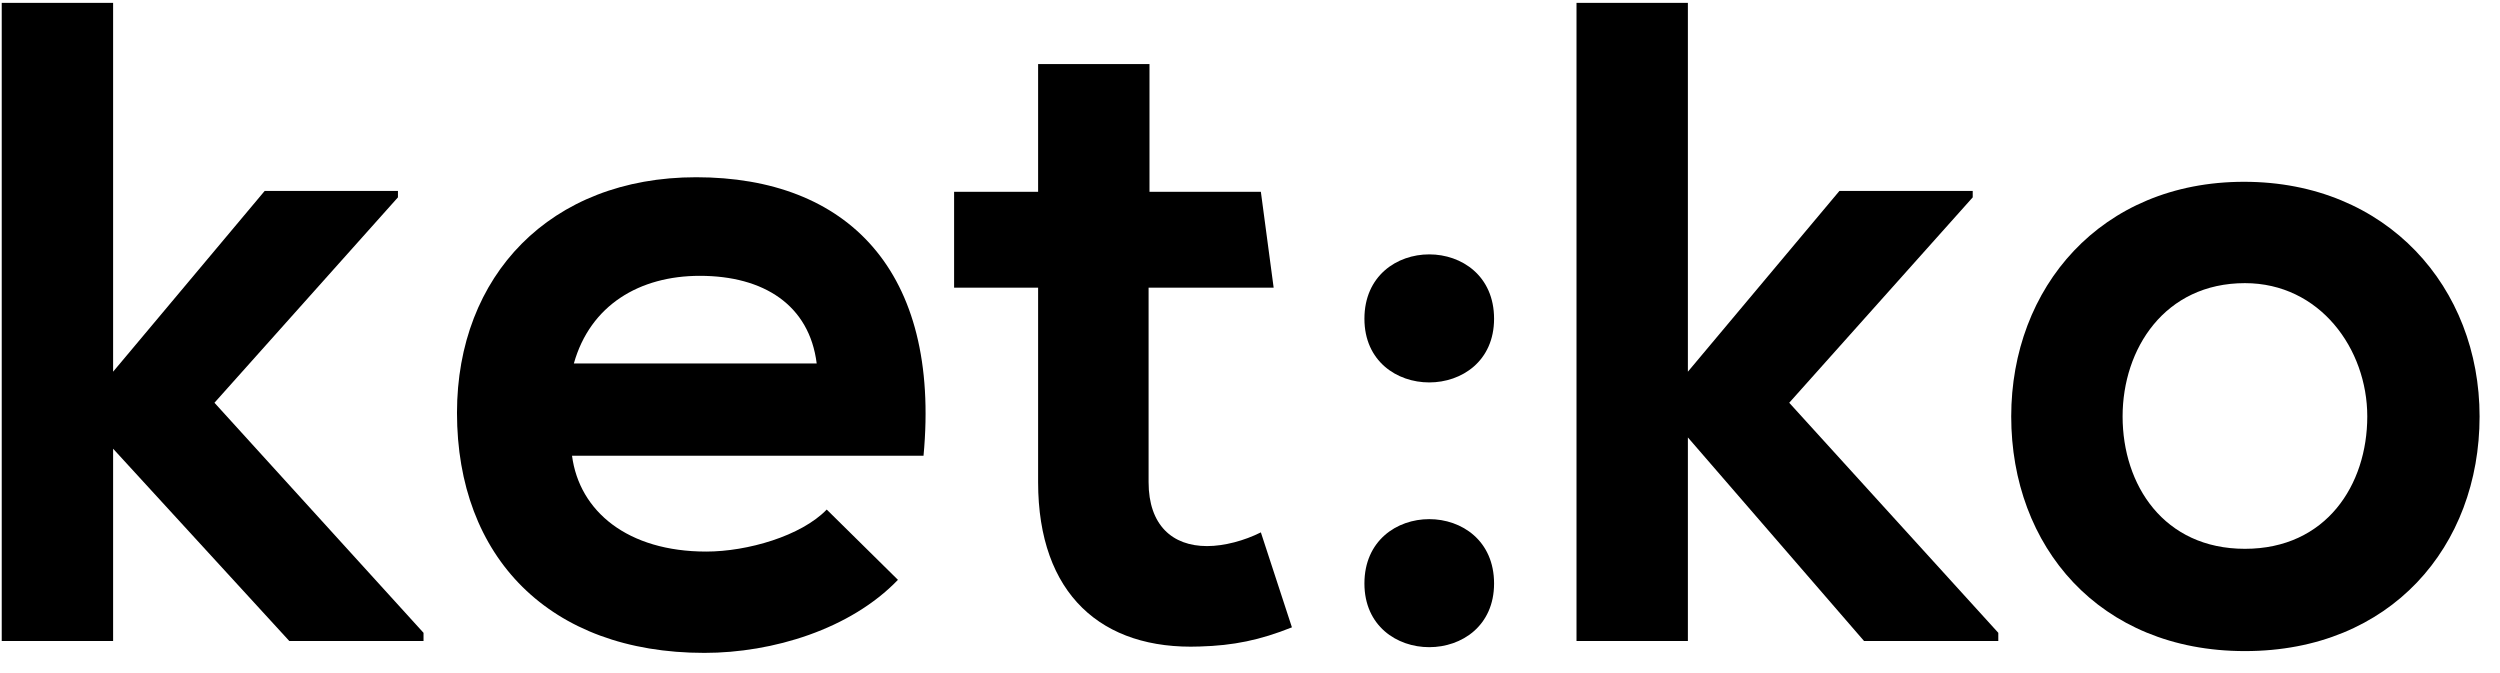 <svg xmlns:xlink="http://www.w3.org/1999/xlink"  xmlns="http://www.w3.org/2000/svg" xlink="http://www.w3.org/1999/xlink" viewBox="0 0 78 21" id="svg2378950959"><path d="M 70.014 5.672 C 74.486 5.672 77.363 8.977 77.363 12.993 C 77.363 17.038 74.6 20.314 70.042 20.314 C 65.485 20.314 62.75 17.038 62.75 12.993 C 62.75 8.977 65.542 5.672 70.014 5.672 Z M 70.042 8.834 C 67.536 8.834 66.225 10.885 66.225 12.993 C 66.225 15.129 67.507 17.123 70.042 17.123 C 72.577 17.123 73.859 15.129 73.859 12.993 C 73.859 10.885 72.378 8.834 70.042 8.834 Z" fill="rgb(0, 0, 0) /* {&quot;name&quot;:&quot;Primary / Black&quot;} */"></path><path d="M 49.187 0.089 L 52.662 0.089 L 52.662 11.597 L 57.39 5.957 L 61.549 5.957 L 61.549 6.157 L 55.824 12.566 L 62.347 19.744 L 62.347 20 L 58.159 20 L 52.662 13.648 L 52.662 20 L 49.187 20 Z" fill="rgb(0, 0, 0) /* {&quot;name&quot;:&quot;Primary / Black&quot;} */"></path><path d="M 42.57 18.205 C 42.57 15.528 46.615 15.528 46.615 18.205 C 46.615 20.854 42.57 20.854 42.57 18.205 Z M 42.57 9.945 C 42.57 7.267 46.615 7.267 46.615 9.945 C 46.615 12.594 42.57 12.594 42.57 9.945 Z" fill="rgb(0, 0, 0) /* {&quot;name&quot;:&quot;Primary / Black&quot;} */"></path><path d="M 32.389 1.998 L 35.864 1.998 L 35.864 5.985 L 39.339 5.985 L 39.738 8.976 L 35.836 8.976 L 35.836 15.043 C 35.836 16.382 36.576 17.038 37.659 17.038 C 38.2 17.038 38.826 16.867 39.339 16.61 L 40.308 19.573 C 39.311 19.971 38.485 20.142 37.431 20.171 C 34.383 20.285 32.389 18.547 32.389 15.043 L 32.389 8.976 L 29.768 8.976 L 29.768 5.985 L 32.389 5.985 Z" fill="rgb(0, 0, 0) /* {&quot;name&quot;:&quot;Primary / Black&quot;} */"></path><path d="M 28.814 14.218 L 17.847 14.218 C 18.075 15.955 19.584 17.209 22.034 17.209 C 23.316 17.209 24.997 16.724 25.794 15.898 L 28.016 18.091 C 26.535 19.63 24.113 20.37 21.977 20.37 C 17.135 20.37 14.258 17.379 14.258 12.879 C 14.258 8.606 17.163 5.53 21.721 5.53 C 26.421 5.53 29.355 8.435 28.814 14.218 Z M 17.904 11.341 L 25.481 11.341 C 25.253 9.518 23.829 8.606 21.835 8.606 C 19.955 8.606 18.417 9.518 17.904 11.341 Z" fill="rgb(0, 0, 0) /* {&quot;name&quot;:&quot;Primary / Black&quot;} */"></path><path d="M 0.054 0.089 L 3.529 0.089 L 3.529 11.597 L 8.258 5.957 L 12.416 5.957 L 12.416 6.157 L 6.691 12.566 L 13.214 19.744 L 13.214 20 L 9.027 20 L 3.529 14 L 3.529 20 L 0.054 20 Z" fill="rgb(0, 0, 0) /* {&quot;name&quot;:&quot;Primary / Black&quot;} */"></path></svg>